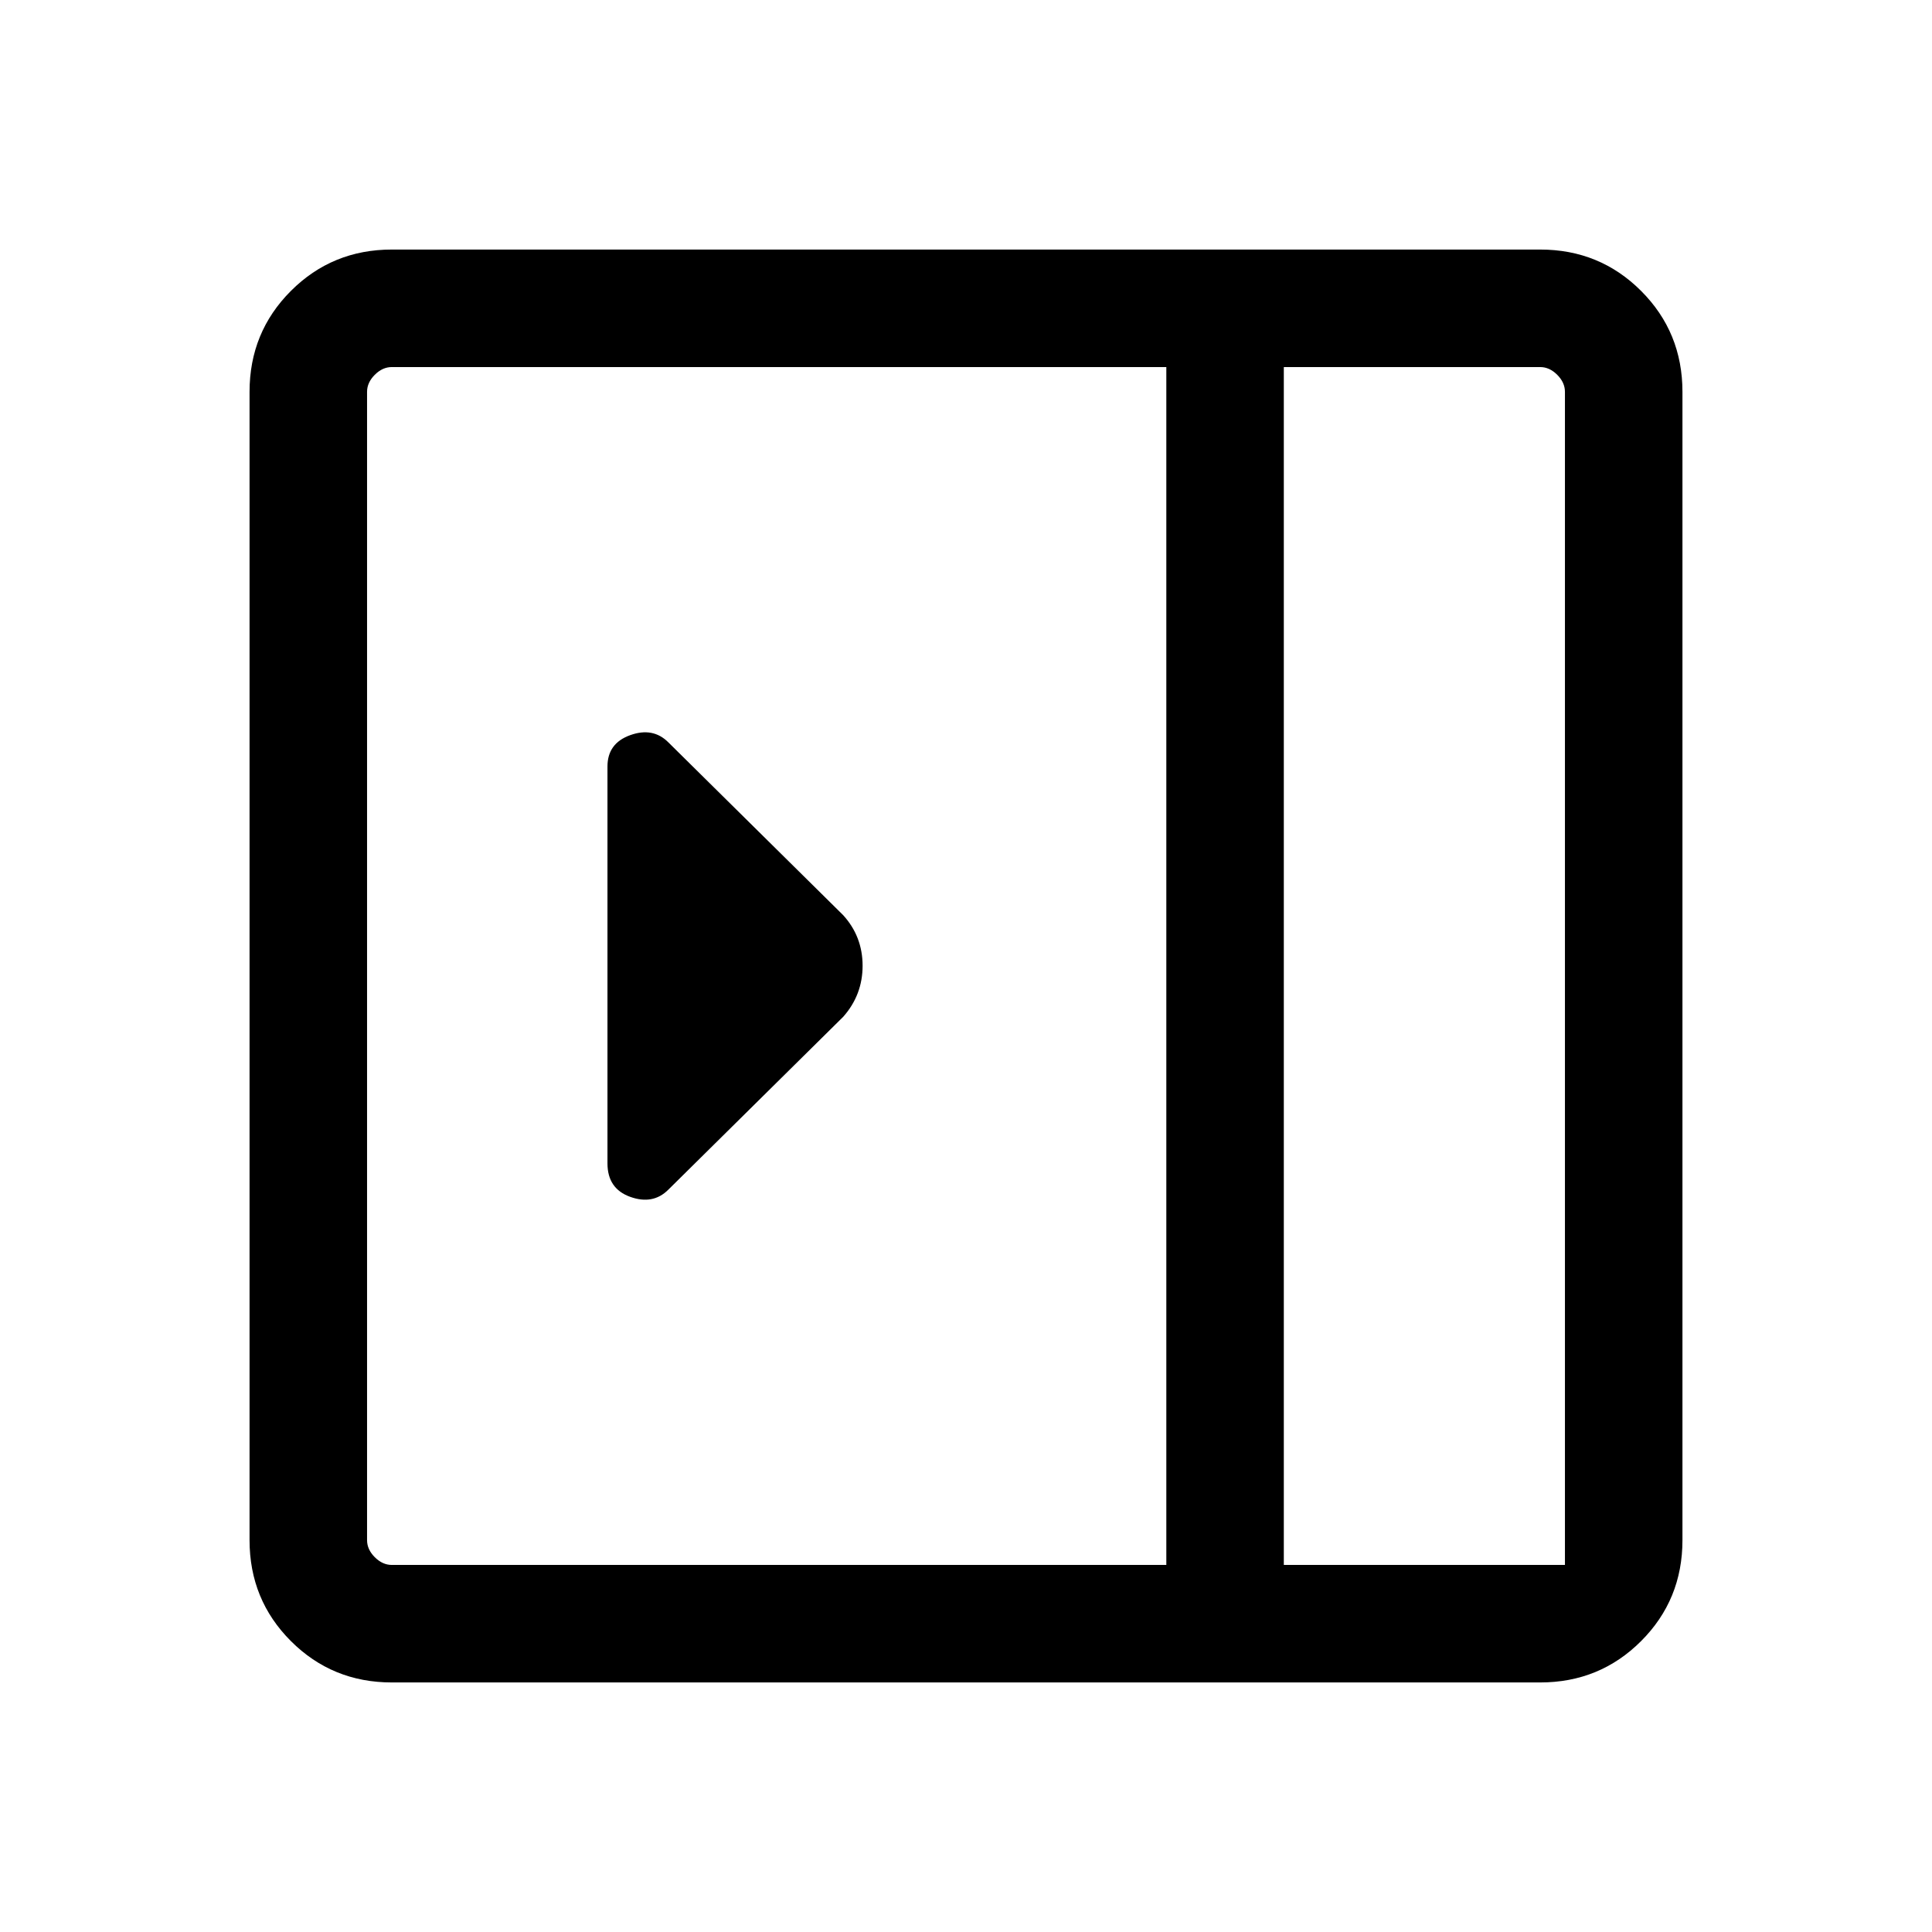 <svg xmlns="http://www.w3.org/2000/svg" height="48" viewBox="0 -960 960 960" width="48"><path d="M301.85-381.91q0 12.56 11.31 16.62 11.3 4.06 18.92-3.56L419-454.77q9.62-10.87 9.62-25.36t-9.62-25.1l-86.92-85.92q-7.62-7.62-18.92-3.56-11.31 4.06-11.31 15.56v197.24ZM194.69-124q-29.59 0-50.14-20.55T124-194.69v-570.62q0-29.59 20.55-50.14T194.69-836h570.62q29.59 0 50.14 20.55T836-765.31v570.62q0 29.59-20.55 50.14T765.31-124H194.69Zm443.23-58.39h139.69v-582.92q0-4.61-3.84-8.46-3.85-3.84-8.46-3.84H637.92v595.22Zm-58.38 0v-595.22H194.69q-4.61 0-8.46 3.84-3.84 3.85-3.84 8.46v570.62q0 4.61 3.84 8.46 3.85 3.84 8.46 3.84h384.85Zm58.38 0h139.69-139.69Z"/></svg>